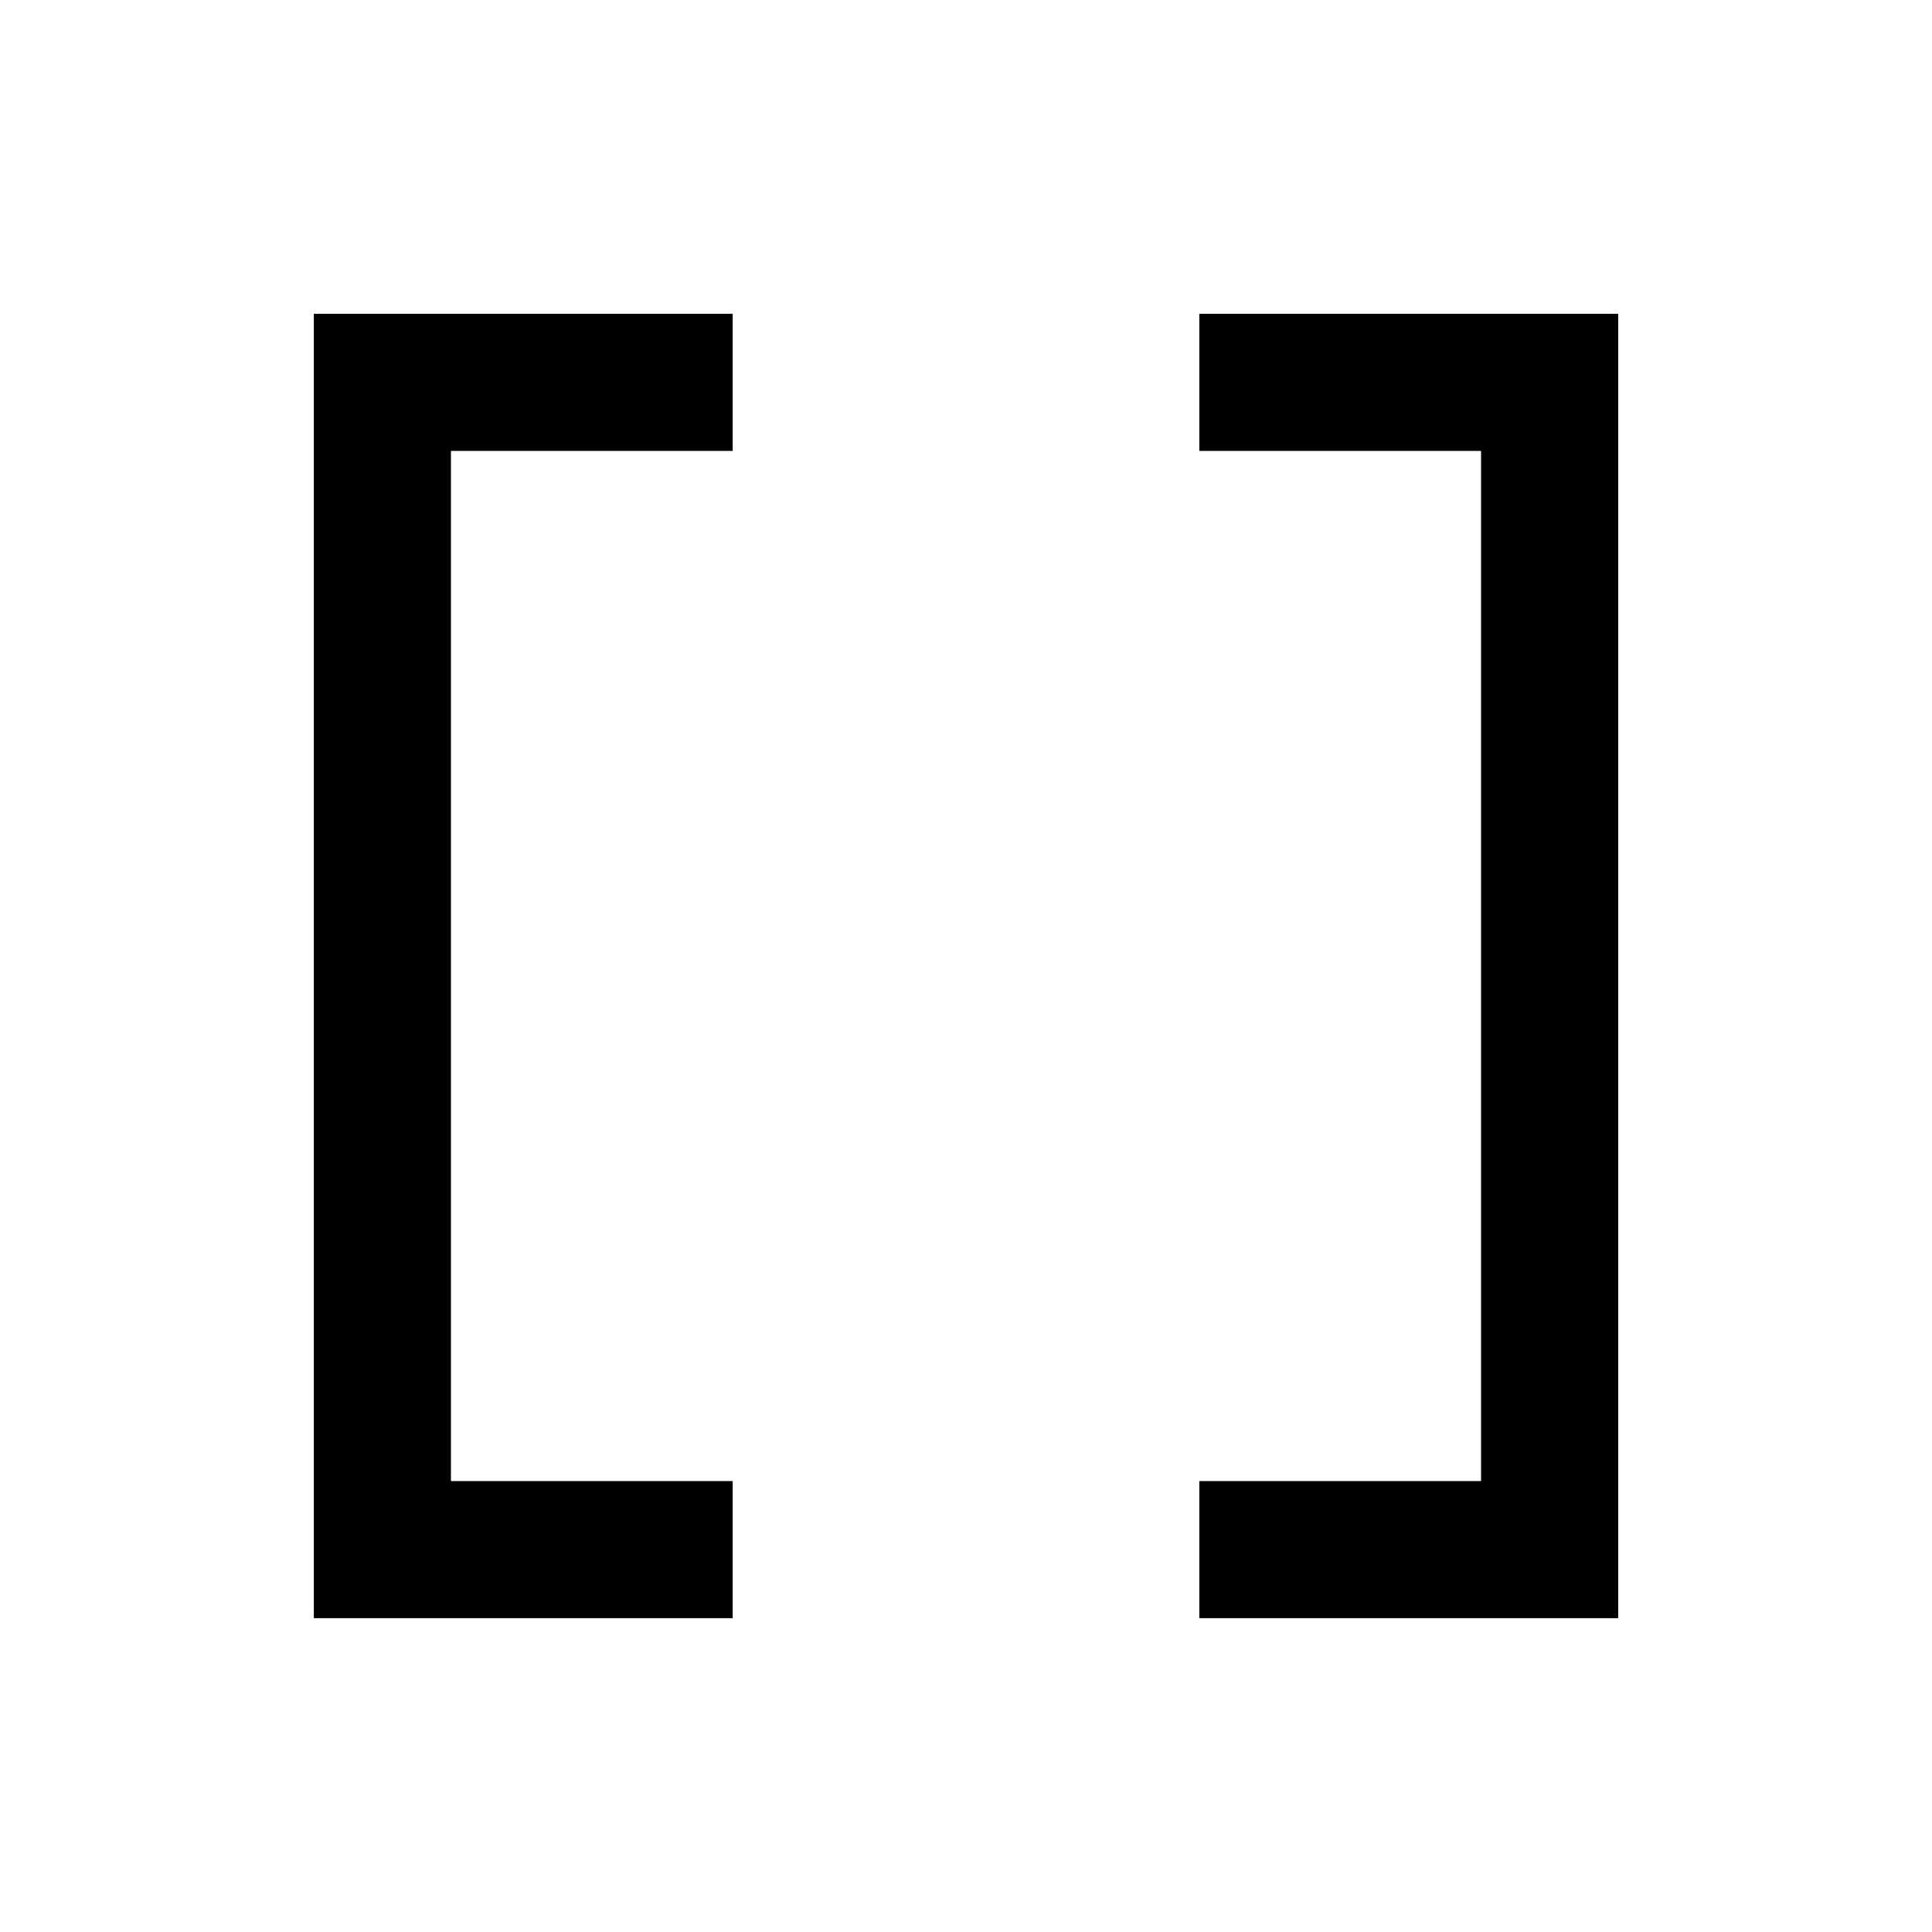 <svg xmlns="http://www.w3.org/2000/svg" width="48" height="48" viewBox="0 96 960 960"><path d="M595.935 900.065v-68.13h140v-511.87h-140v-68.13h208.13v648.13h-208.13Zm-440 0v-648.13h208.13v68.13h-140v511.87h140v68.13h-208.13Z"/></svg>